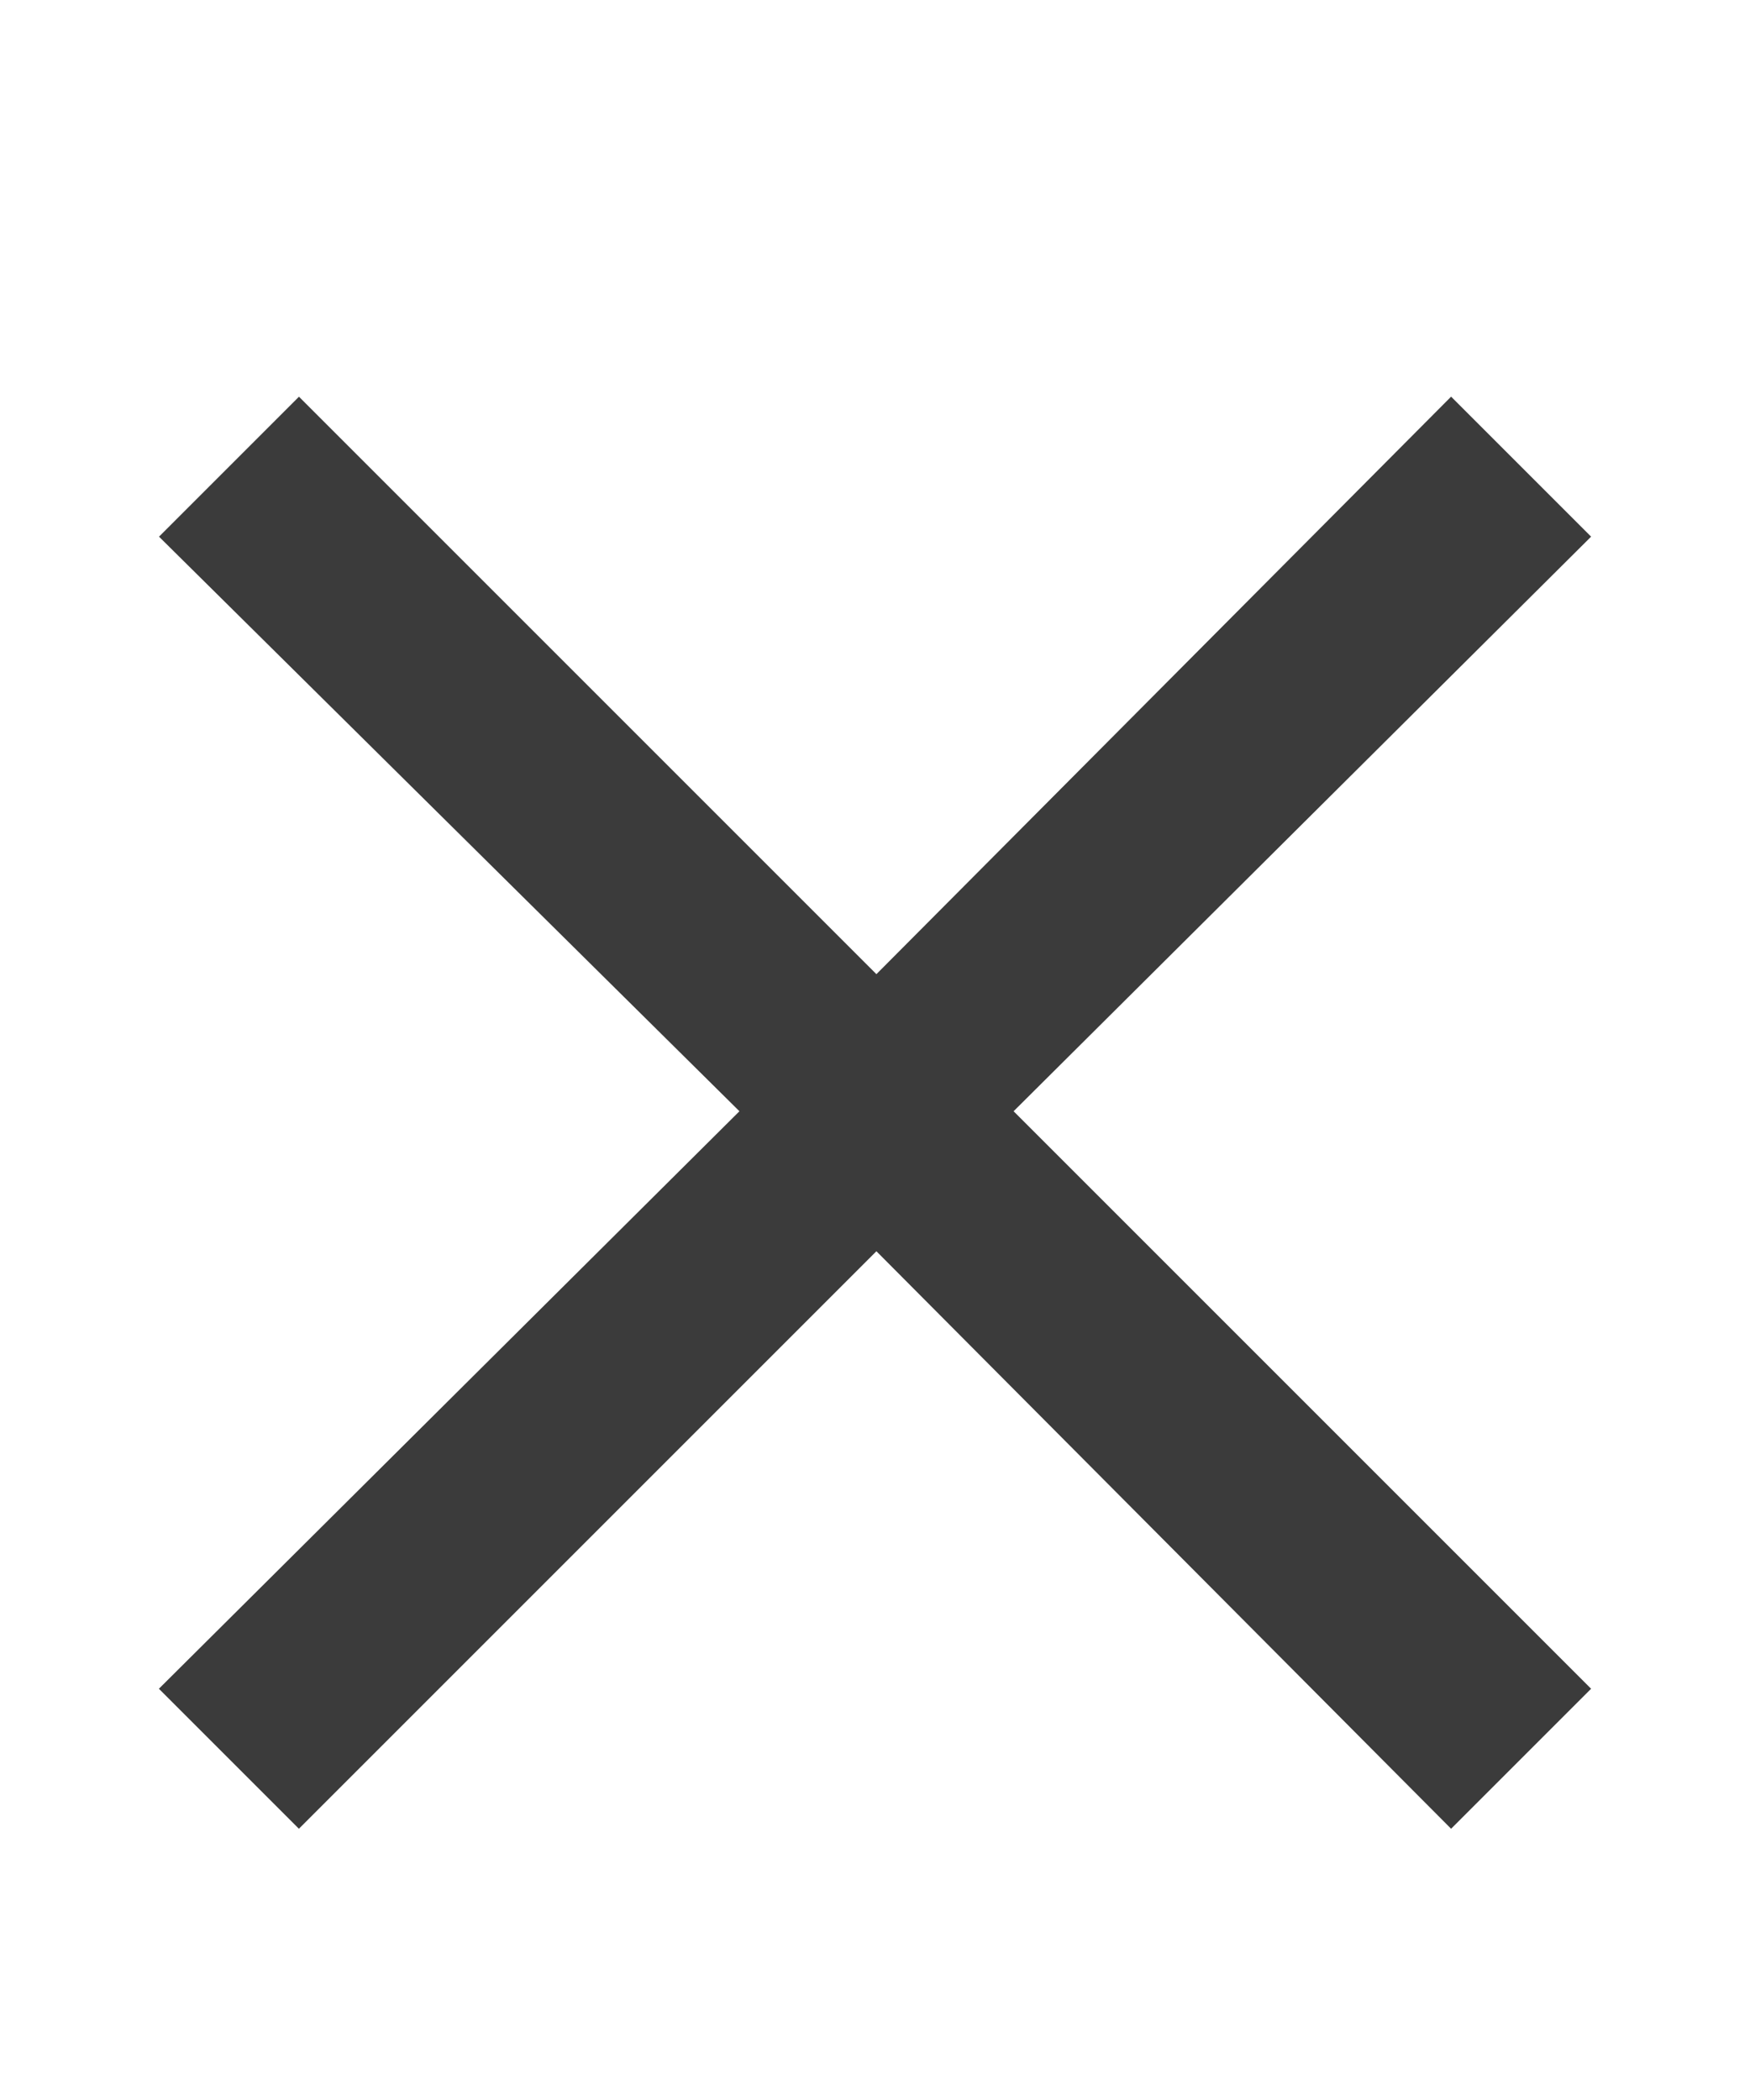 <svg width="15" height="18" viewBox="0 0 15 18" xmlns="http://www.w3.org/2000/svg"><title>&amp;gt;= copy</title><path d="M2.563 3.4l-1.2 1.2 4.975 4.925-4.976 4.95 1.2 1.2 4.95-4.95 4.926 4.95 1.2-1.2-4.95-4.95 4.95-4.925-1.2-1.2-4.926 4.95-4.95-4.95z" fill="#3B3B3B" fill-rule="evenodd"/></svg>
